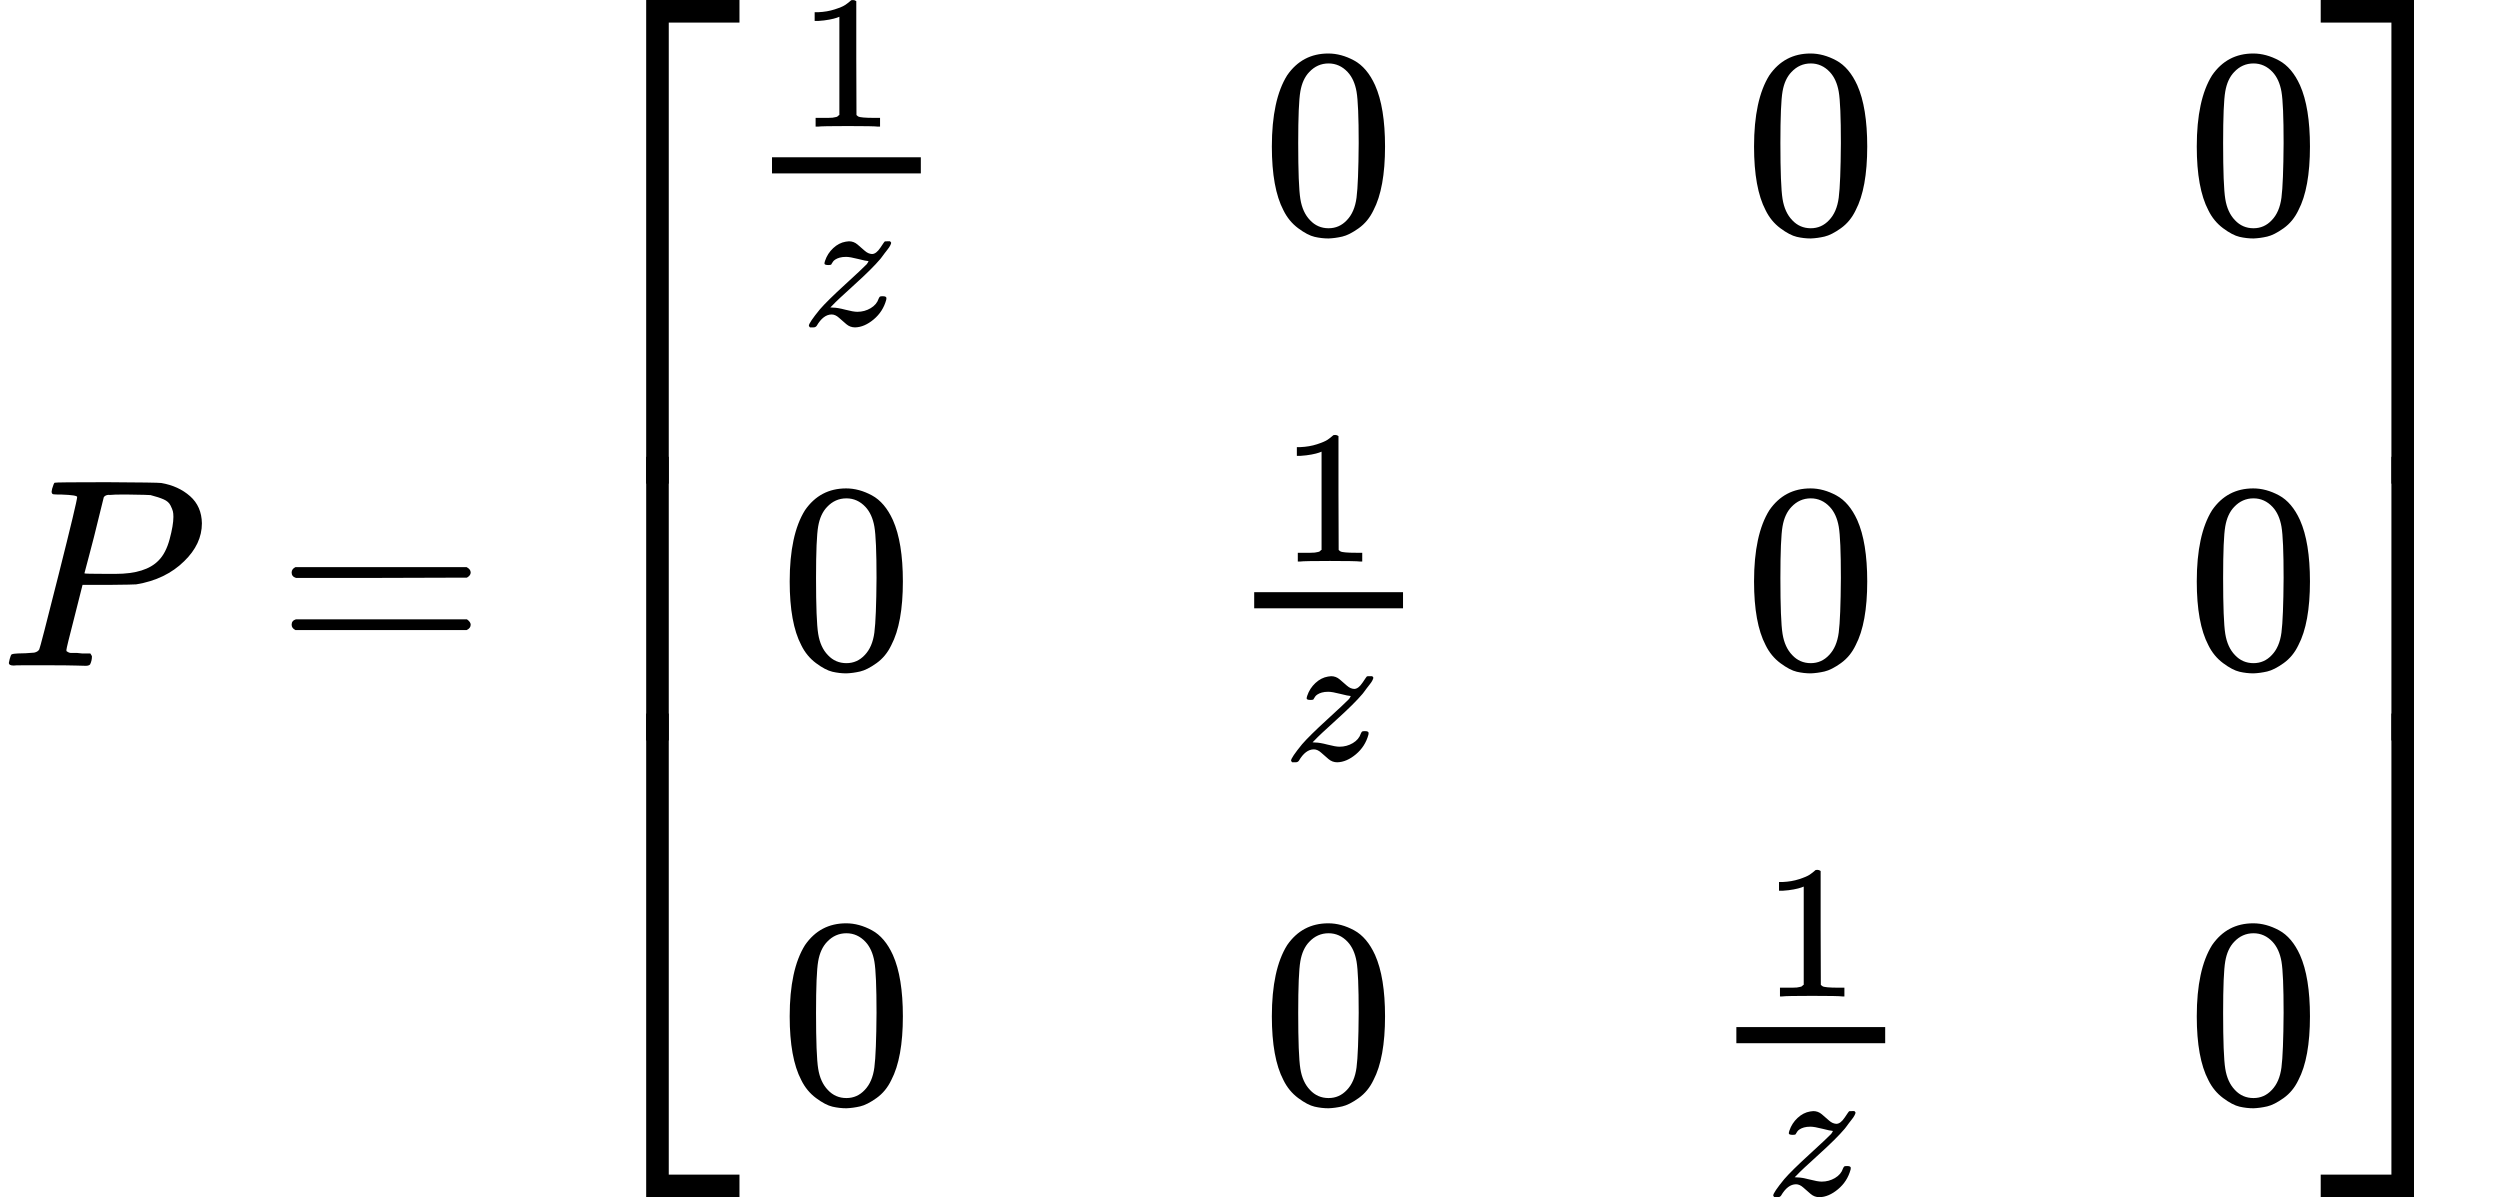<?xml version="1.0" encoding="UTF-8" standalone="no" ?>
<svg xmlns="http://www.w3.org/2000/svg" width="168.312px" height="80.600px" viewBox="0 -2476.6 9299.2 4453.1" xmlns:xlink="http://www.w3.org/1999/xlink" aria-hidden="true"><defs><path id="MJX-8-TEX-I-1D443" d="M287 628Q287 635 230 637Q206 637 199 638T192 648Q192 649 194 659Q200 679 203 681T397 683Q587 682 600 680Q664 669 707 631T751 530Q751 453 685 389Q616 321 507 303Q500 302 402 301H307L277 182Q247 66 247 59Q247 55 248 54T255 50T272 48T305 46H336Q342 37 342 35Q342 19 335 5Q330 0 319 0Q316 0 282 1T182 2Q120 2 87 2T51 1Q33 1 33 11Q33 13 36 25Q40 41 44 43T67 46Q94 46 127 49Q141 52 146 61Q149 65 218 339T287 628ZM645 554Q645 567 643 575T634 597T609 619T560 635Q553 636 480 637Q463 637 445 637T416 636T404 636Q391 635 386 627Q384 621 367 550T332 412T314 344Q314 342 395 342H407H430Q542 342 590 392Q617 419 631 471T645 554Z"></path><path id="MJX-8-TEX-N-3D" d="M56 347Q56 360 70 367H707Q722 359 722 347Q722 336 708 328L390 327H72Q56 332 56 347ZM56 153Q56 168 72 173H708Q722 163 722 153Q722 140 707 133H70Q56 140 56 153Z"></path><path id="MJX-8-TEX-S4-23A1" d="M319 -645V1154H666V1070H403V-645H319Z"></path><path id="MJX-8-TEX-S4-23A3" d="M319 -644V1155H403V-560H666V-644H319Z"></path><path id="MJX-8-TEX-S4-23A2" d="M319 0V602H403V0H319Z"></path><path id="MJX-8-TEX-N-31" d="M213 578L200 573Q186 568 160 563T102 556H83V602H102Q149 604 189 617T245 641T273 663Q275 666 285 666Q294 666 302 660V361L303 61Q310 54 315 52T339 48T401 46H427V0H416Q395 3 257 3Q121 3 100 0H88V46H114Q136 46 152 46T177 47T193 50T201 52T207 57T213 61V578Z"></path><path id="MJX-8-TEX-I-1D467" d="M347 338Q337 338 294 349T231 360Q211 360 197 356T174 346T162 335T155 324L153 320Q150 317 138 317Q117 317 117 325Q117 330 120 339Q133 378 163 406T229 440Q241 442 246 442Q271 442 291 425T329 392T367 375Q389 375 411 408T434 441Q435 442 449 442H462Q468 436 468 434Q468 430 463 420T449 399T432 377T418 358L411 349Q368 298 275 214T160 106L148 94L163 93Q185 93 227 82T290 71Q328 71 360 90T402 140Q406 149 409 151T424 153Q443 153 443 143Q443 138 442 134Q425 72 376 31T278 -11Q252 -11 232 6T193 40T155 57Q111 57 76 -3Q70 -11 59 -11H54H41Q35 -5 35 -2Q35 13 93 84Q132 129 225 214T340 322Q352 338 347 338Z"></path><path id="MJX-8-TEX-N-30" d="M96 585Q152 666 249 666Q297 666 345 640T423 548Q460 465 460 320Q460 165 417 83Q397 41 362 16T301 -15T250 -22Q224 -22 198 -16T137 16T82 83Q39 165 39 320Q39 494 96 585ZM321 597Q291 629 250 629Q208 629 178 597Q153 571 145 525T137 333Q137 175 145 125T181 46Q209 16 250 16Q290 16 318 46Q347 76 354 130T362 333Q362 478 354 524T321 597Z"></path><path id="MJX-8-TEX-S4-23A4" d="M0 1070V1154H347V-645H263V1070H0Z"></path><path id="MJX-8-TEX-S4-23A6" d="M263 -560V1155H347V-644H0V-560H263Z"></path><path id="MJX-8-TEX-S4-23A5" d="M263 0V602H347V0H263Z"></path></defs><g stroke="#000000" fill="#000000" stroke-width="0" transform="scale(1,-1)"><g data-mml-node="math"><g data-mml-node="mi"><use data-c="1D443" xlink:href="#MJX-8-TEX-I-1D443"></use></g><g data-mml-node="mo" transform="translate(1028.8,0)"><use data-c="3D" xlink:href="#MJX-8-TEX-N-3D"></use></g><g data-mml-node="mrow" transform="translate(2084.6,0)"><g data-mml-node="mo"><use data-c="23A1" xlink:href="#MJX-8-TEX-S4-23A1" transform="translate(0,1322.6)"></use><use data-c="23A3" xlink:href="#MJX-8-TEX-S4-23A3" transform="translate(0,-1332.6)"></use><svg width="667" height="1055.1" y="-277.6" x="0" viewBox="0 263.8 667 1055.1"><use data-c="23A2" xlink:href="#MJX-8-TEX-S4-23A2" transform="scale(1,2.629)"></use></svg></g><g data-mml-node="mtable" transform="translate(667,0)"><g data-mml-node="mtr" transform="translate(0,1611.6)"><g data-mml-node="mtd"><g data-mml-node="mfrac"><g data-mml-node="mn" transform="translate(220,394) scale(0.707)"><use data-c="31" xlink:href="#MJX-8-TEX-N-31"></use></g><g data-mml-node="mi" transform="translate(232.4,-345) scale(0.707)"><use data-c="1D467" xlink:href="#MJX-8-TEX-I-1D467"></use></g><rect width="553.6" height="60" x="120" y="220"></rect></g></g><g data-mml-node="mtd" transform="translate(1940.3,0)"><g data-mml-node="mn"><use data-c="30" xlink:href="#MJX-8-TEX-N-30"></use></g></g><g data-mml-node="mtd" transform="translate(3733.9,0)"><g data-mml-node="mn"><use data-c="30" xlink:href="#MJX-8-TEX-N-30"></use></g></g><g data-mml-node="mtd" transform="translate(5380.7,0)"><g data-mml-node="mn"><use data-c="30" xlink:href="#MJX-8-TEX-N-30"></use></g></g></g><g data-mml-node="mtr" transform="translate(0,-6.1)"><g data-mml-node="mtd" transform="translate(146.8,0)"><g data-mml-node="mn"><use data-c="30" xlink:href="#MJX-8-TEX-N-30"></use></g></g><g data-mml-node="mtd" transform="translate(1793.6,0)"><g data-mml-node="mfrac"><g data-mml-node="mn" transform="translate(220,394) scale(0.707)"><use data-c="31" xlink:href="#MJX-8-TEX-N-31"></use></g><g data-mml-node="mi" transform="translate(232.4,-345) scale(0.707)"><use data-c="1D467" xlink:href="#MJX-8-TEX-I-1D467"></use></g><rect width="553.6" height="60" x="120" y="220"></rect></g></g><g data-mml-node="mtd" transform="translate(3733.9,0)"><g data-mml-node="mn"><use data-c="30" xlink:href="#MJX-8-TEX-N-30"></use></g></g><g data-mml-node="mtd" transform="translate(5380.7,0)"><g data-mml-node="mn"><use data-c="30" xlink:href="#MJX-8-TEX-N-30"></use></g></g></g><g data-mml-node="mtr" transform="translate(0,-1623.8)"><g data-mml-node="mtd" transform="translate(146.8,0)"><g data-mml-node="mn"><use data-c="30" xlink:href="#MJX-8-TEX-N-30"></use></g></g><g data-mml-node="mtd" transform="translate(1940.3,0)"><g data-mml-node="mn"><use data-c="30" xlink:href="#MJX-8-TEX-N-30"></use></g></g><g data-mml-node="mtd" transform="translate(3587.1,0)"><g data-mml-node="mfrac"><g data-mml-node="mn" transform="translate(220,394) scale(0.707)"><use data-c="31" xlink:href="#MJX-8-TEX-N-31"></use></g><g data-mml-node="mi" transform="translate(232.4,-345) scale(0.707)"><use data-c="1D467" xlink:href="#MJX-8-TEX-I-1D467"></use></g><rect width="553.6" height="60" x="120" y="220"></rect></g></g><g data-mml-node="mtd" transform="translate(5380.7,0)"><g data-mml-node="mn"><use data-c="30" xlink:href="#MJX-8-TEX-N-30"></use></g></g></g></g><g data-mml-node="mo" transform="translate(6547.7,0)"><use data-c="23A4" xlink:href="#MJX-8-TEX-S4-23A4" transform="translate(0,1322.6)"></use><use data-c="23A6" xlink:href="#MJX-8-TEX-S4-23A6" transform="translate(0,-1332.6)"></use><svg width="667" height="1055.1" y="-277.6" x="0" viewBox="0 263.8 667 1055.1"><use data-c="23A5" xlink:href="#MJX-8-TEX-S4-23A5" transform="scale(1,2.629)"></use></svg></g></g></g></g></svg>